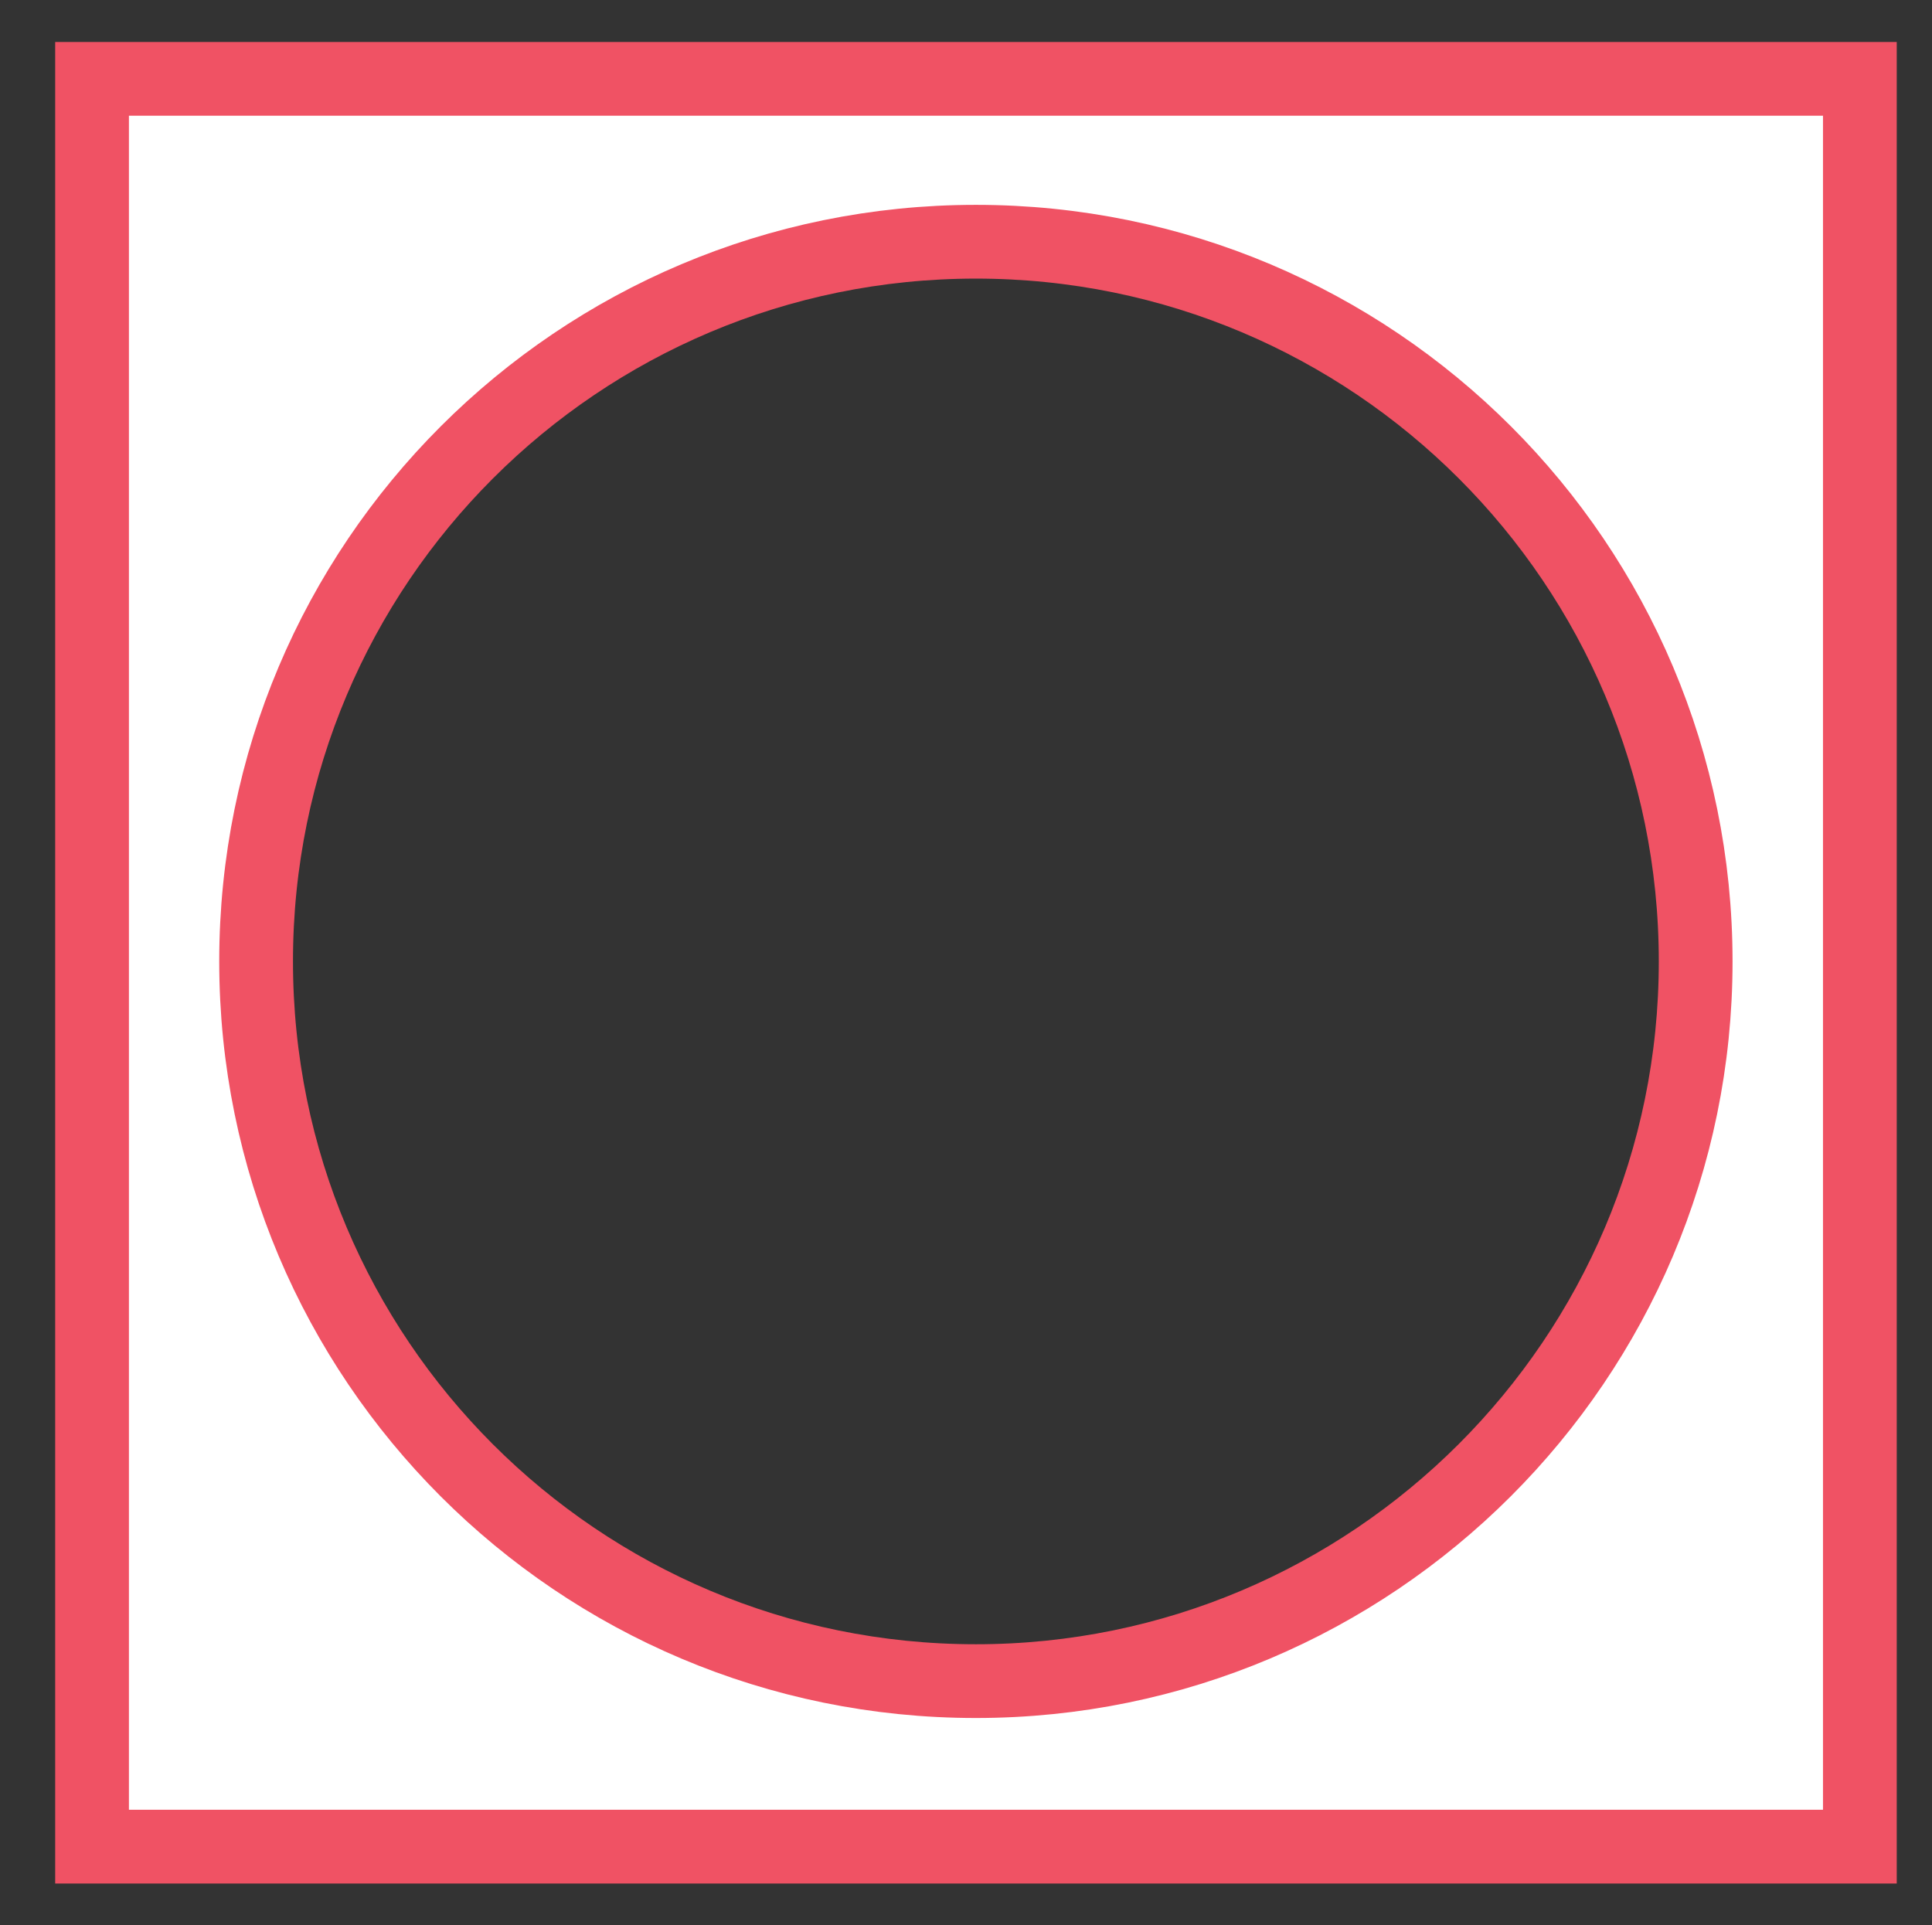 <?xml version="1.0" encoding="utf-8"?>
<!-- Generator: Adobe Illustrator 24.3.0, SVG Export Plug-In . SVG Version: 6.00 Build 0)  -->
<svg version="1.1" id="Layer_1" xmlns="http://www.w3.org/2000/svg" xmlns:xlink="http://www.w3.org/1999/xlink" x="0px" y="0px"
	 viewBox="0 0 146.5 146" style="enable-background:new 0 0 146.5 146;" xml:space="preserve">
<rect x="0" y="0" width="146.5" height="146" fill="#333333" stroke="none"/>
<style type="text/css">
	.st0{fill:#FFFFFF;stroke:#F05264;stroke-width:5.592;stroke-miterlimit:10;}
</style>
<path class="st0" d="M6.98,5.98v134.05h134.05V5.98H6.98z M74,127.48c-30.16,0-54.58-24.42-54.58-54.58S43.84,18.33,74,18.33
	s54.58,24.42,54.58,54.58S104.07,127.48,74,127.48z"/>
</svg>
